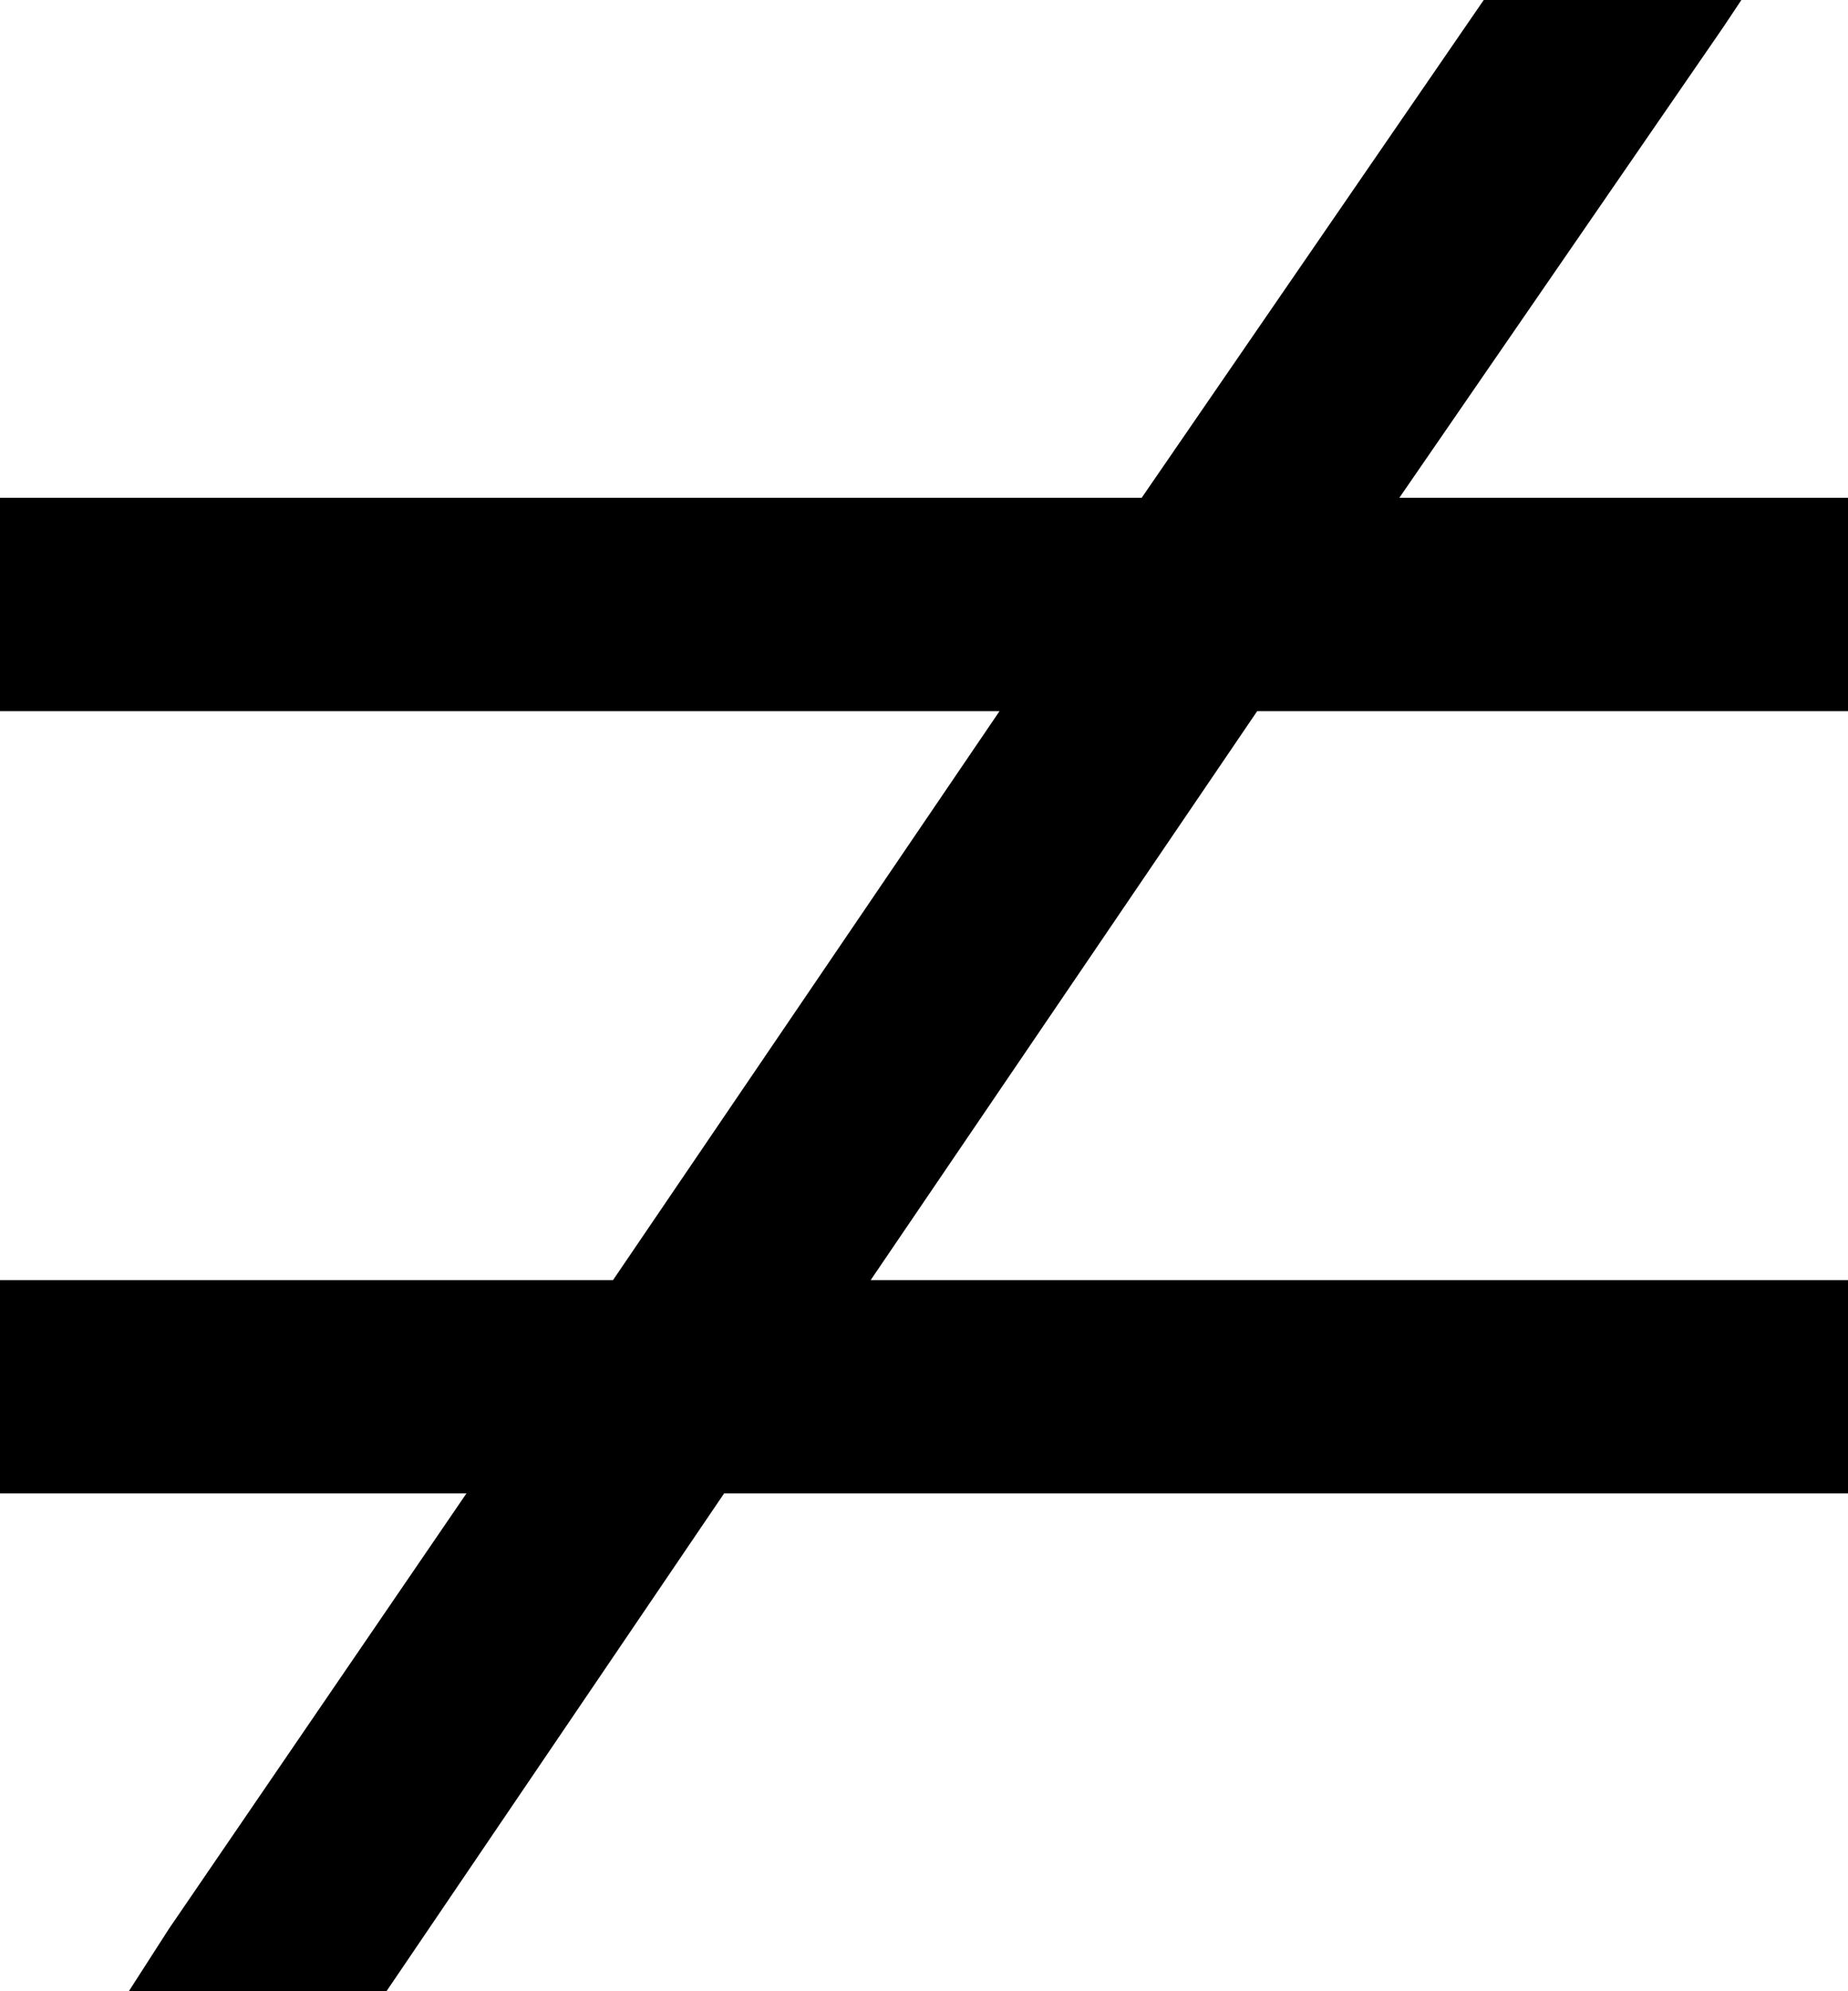 <svg xmlns="http://www.w3.org/2000/svg" viewBox="0 0 416 448">
    <path d="M 334 0 L 392 0 L 388 6 L 315 112 L 392 112 L 416 112 L 416 160 L 392 160 L 283 160 L 196 288 L 392 288 L 416 288 L 416 336 L 392 336 L 163 336 L 87 448 L 29 448 L 38 434 L 105 336 L 24 336 L 0 336 L 0 288 L 24 288 L 138 288 L 225 160 L 24 160 L 0 160 L 0 112 L 24 112 L 257 112 L 334 0 L 334 0 Z"/>
</svg>
